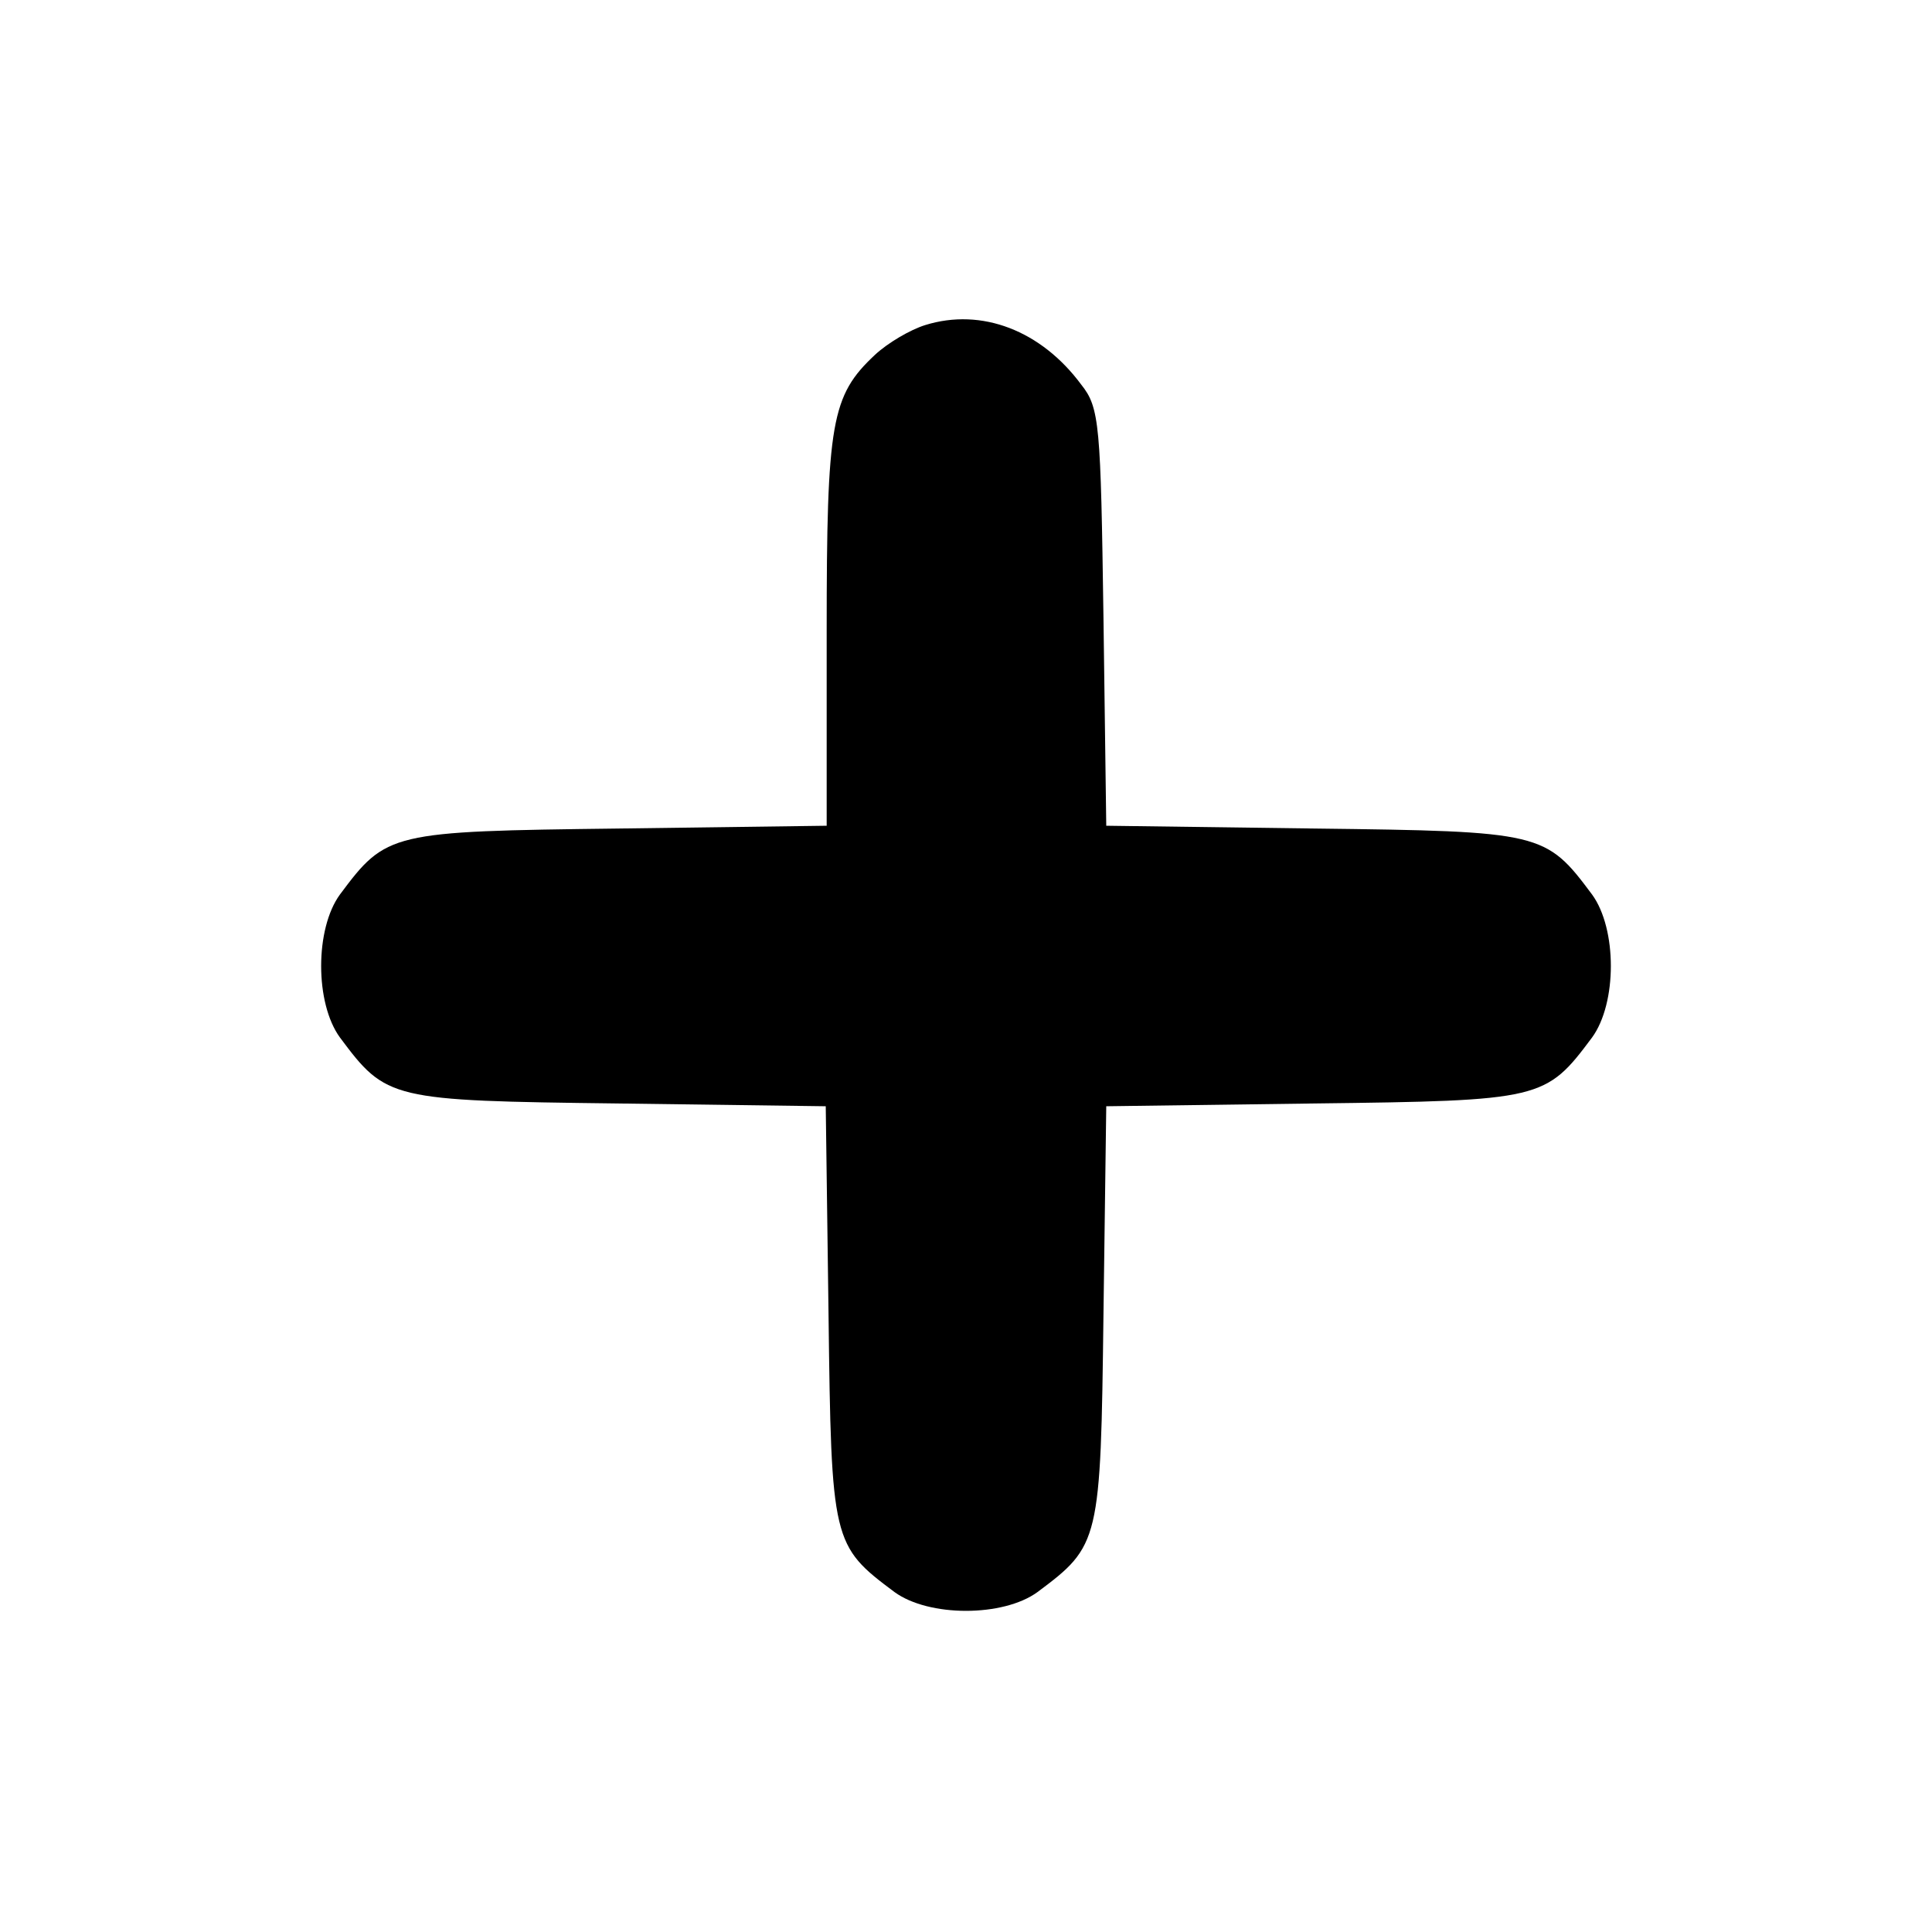 <?xml version="1.0" standalone="no"?>
<!DOCTYPE svg PUBLIC "-//W3C//DTD SVG 20010904//EN"
 "http://www.w3.org/TR/2001/REC-SVG-20010904/DTD/svg10.dtd">
<svg version="1.0" xmlns="http://www.w3.org/2000/svg"
 width="208pt" height="208pt" viewBox="0 0 208 208"
 preserveAspectRatio="xMidYMid meet">

<g transform="translate(0,208) scale(0.1,-0.1)"
fill="#000000" stroke="none">
<path d="M996 1730 c-16 -5 -40 -19 -54 -32 -47 -44 -52 -72 -52 -297 l0 -210
-224 -3 c-246 -3 -250 -4 -300 -71 -27 -37 -27 -117 0 -154 50 -67 54 -68 299
-71 l224 -3 3 -224 c3 -245 4 -249 71 -299 37 -27 117 -27 154 0 67 50 68 54
71 299 l3 224 224 3 c245 3 249 4 299 71 27 37 27 117 0 154 -50 67 -54 68
-299 71 l-224 3 -3 224 c-3 208 -4 226 -24 251 -43 58 -107 83 -168 64z"/>
</g>
</svg>
